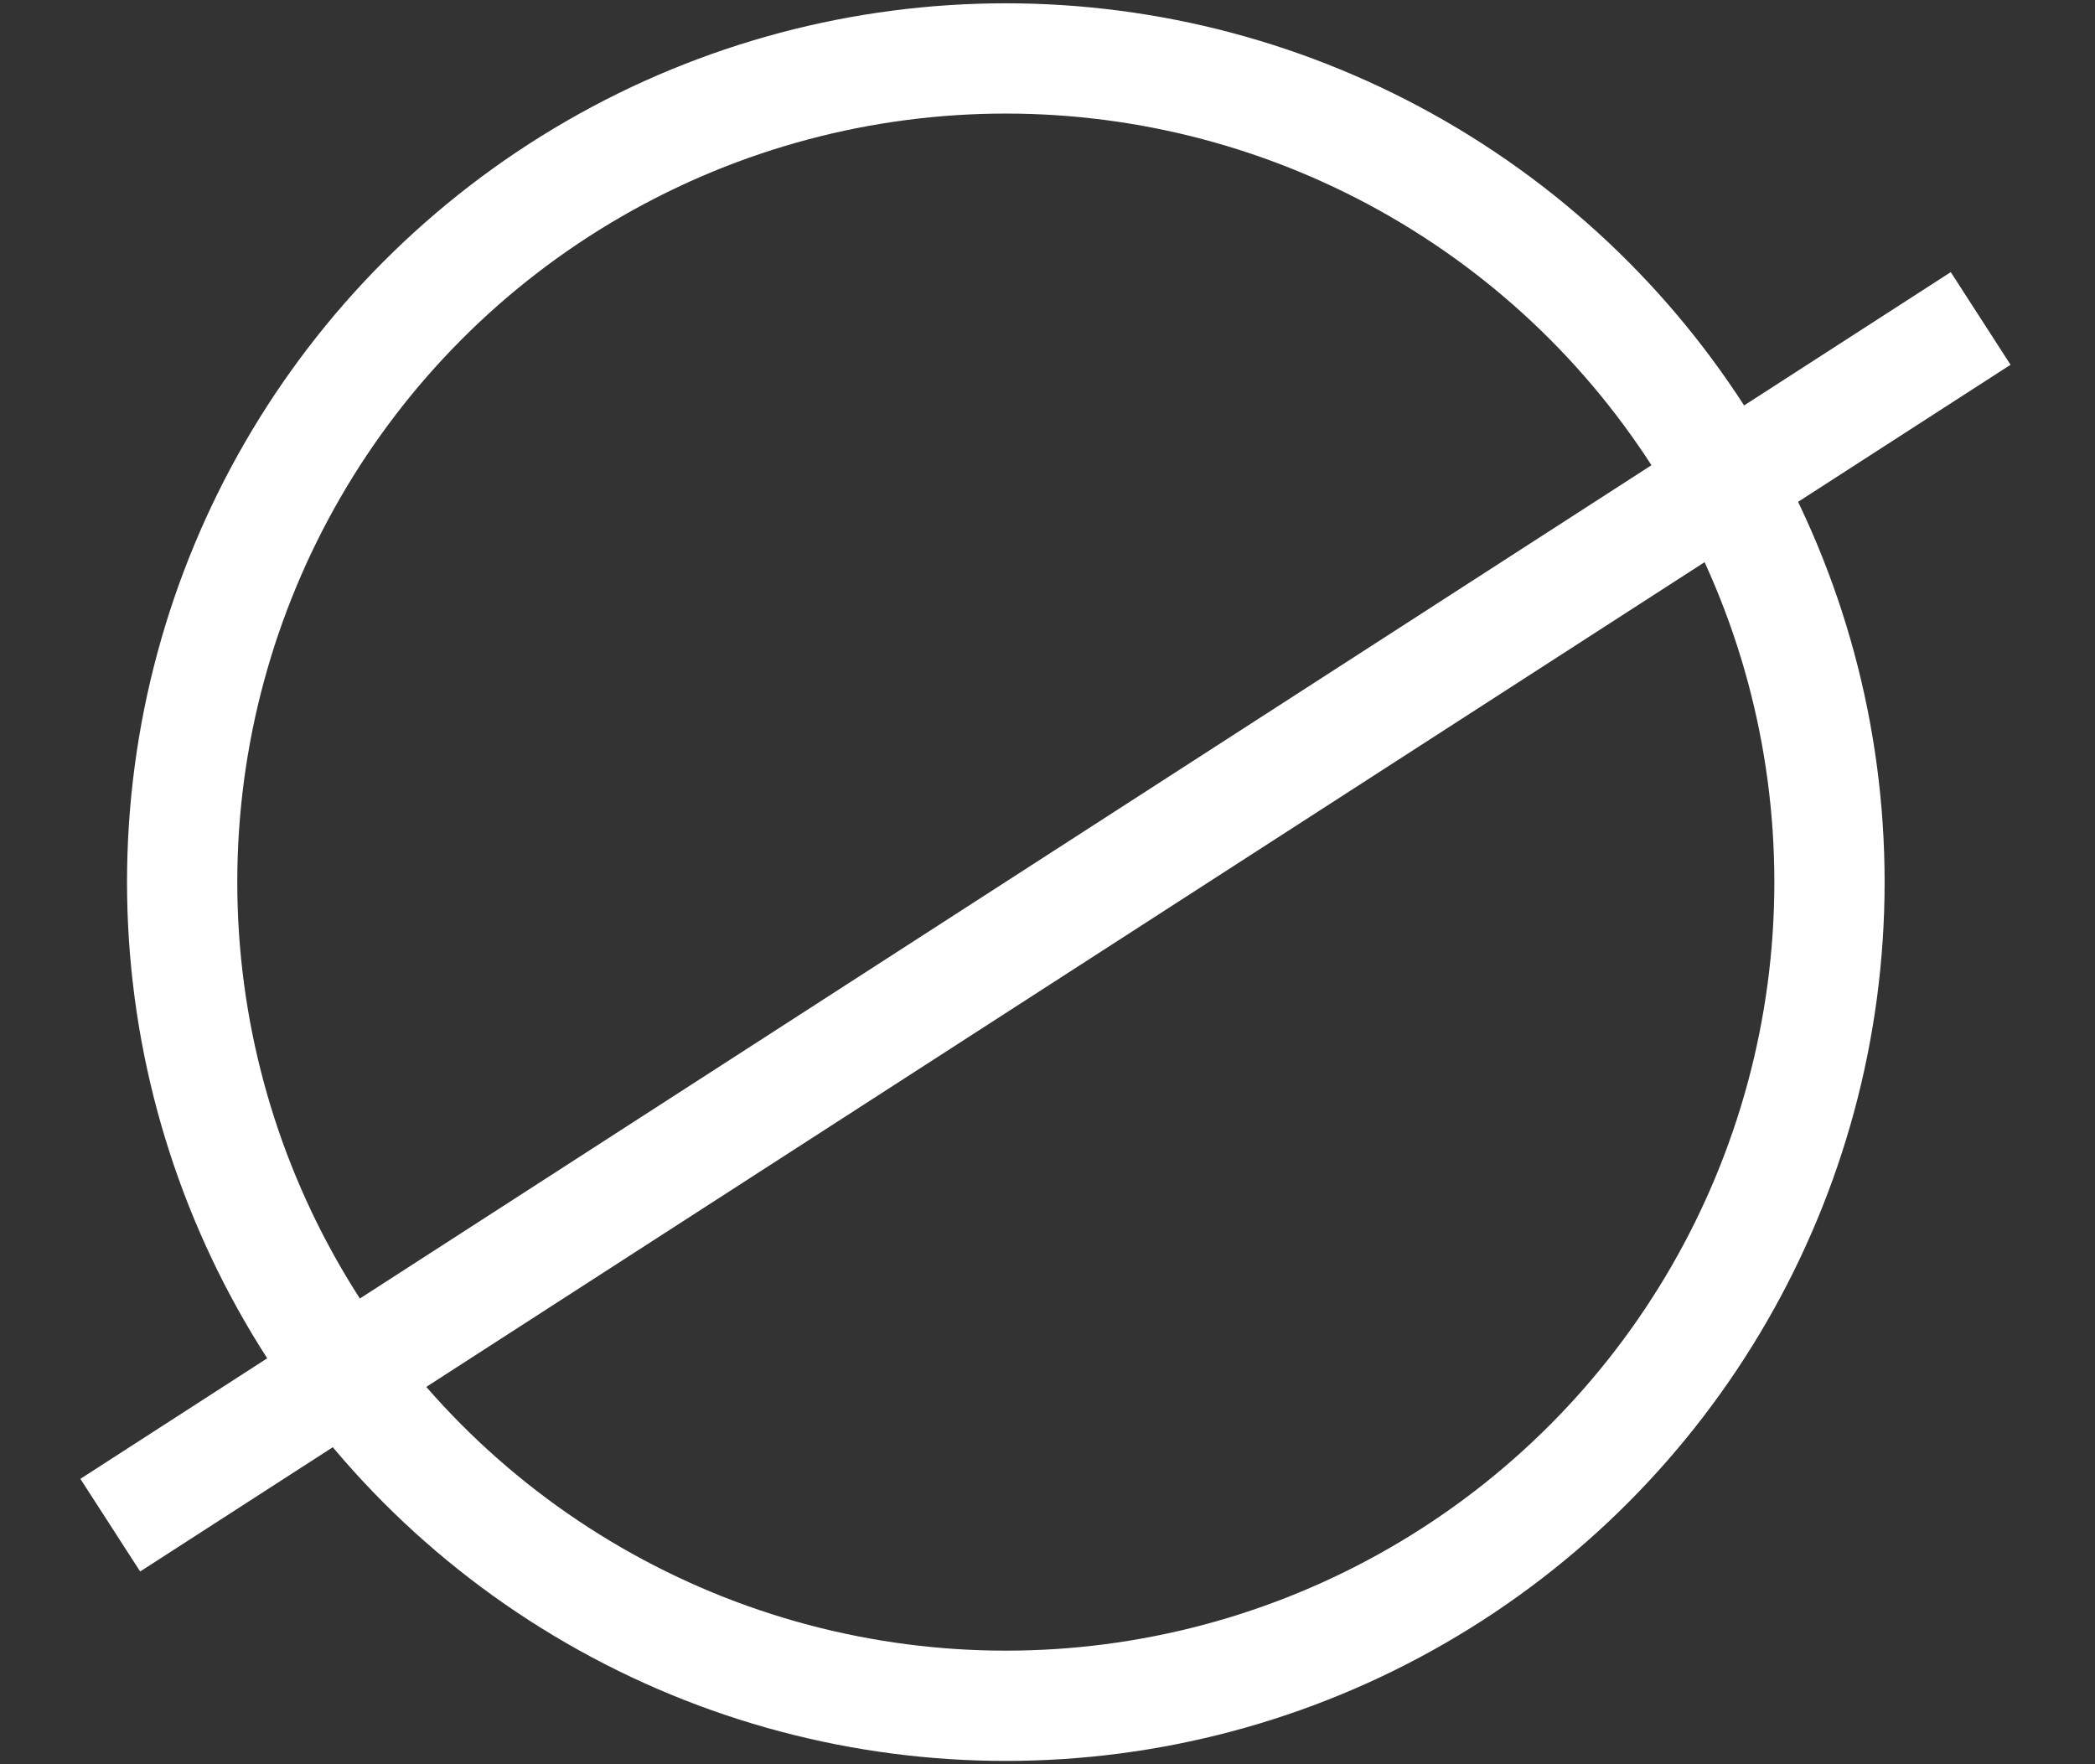 <svg width="19" height="16" viewBox="0 0 19 16" fill="none" xmlns="http://www.w3.org/2000/svg">
<rect x="0" y="0" width="19" height="16" fill="#333333" stroke="none"/>
<circle cx="9.122" cy="8" r="7.47" stroke="white"/>
<path d="M17.963 2.888L1 13.832" stroke="white"/>
</svg>
